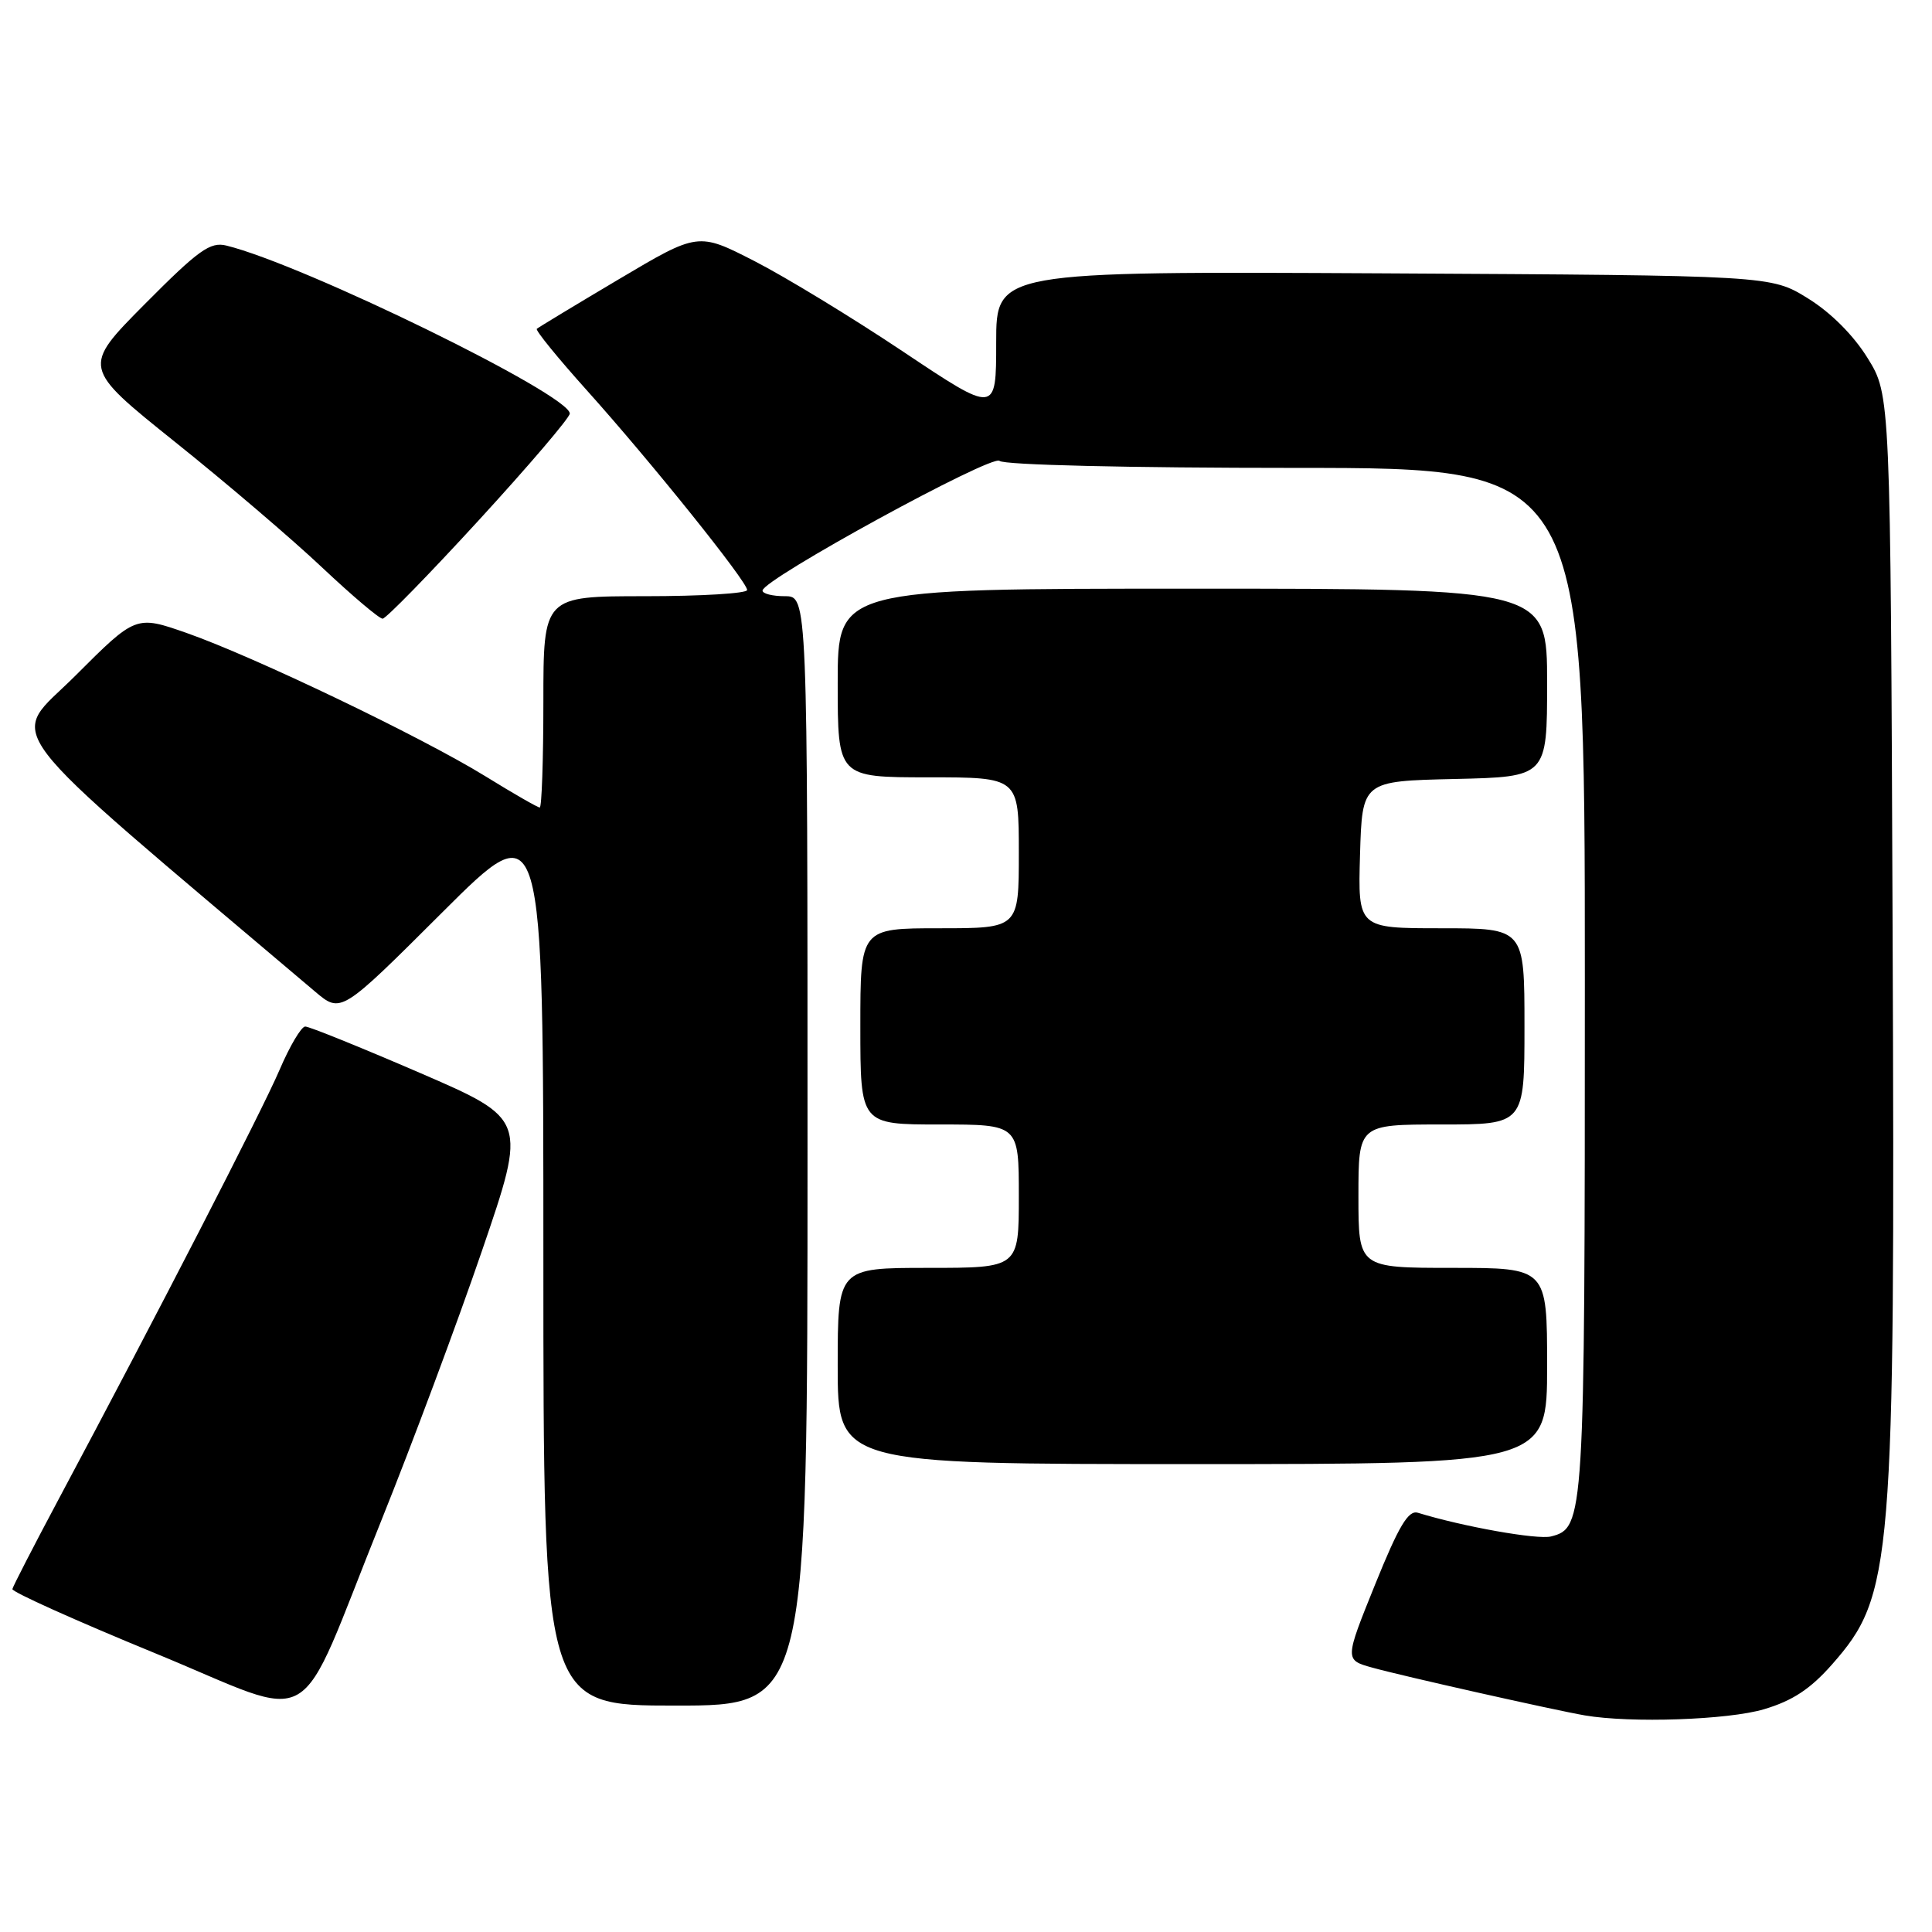 <?xml version="1.0" encoding="UTF-8" standalone="no"?>
<!DOCTYPE svg PUBLIC "-//W3C//DTD SVG 1.1//EN" "http://www.w3.org/Graphics/SVG/1.1/DTD/svg11.dtd" >
<svg xmlns="http://www.w3.org/2000/svg" xmlns:xlink="http://www.w3.org/1999/xlink" version="1.1" viewBox="0 0 256 256">
 <g >
 <path fill="currentColor"
d=" M 233.75 226.48 C 237.52 225.36 239.89 223.80 242.76 220.54 C 250.80 211.40 251.12 207.61 250.78 123.42 C 250.50 52.34 250.50 52.34 247.47 47.45 C 245.60 44.42 242.58 41.40 239.55 39.53 C 234.66 36.50 234.66 36.50 183.33 36.22 C 132.00 35.95 132.00 35.95 132.00 45.39 C 132.00 54.83 132.00 54.83 119.71 46.62 C 112.95 42.10 104.06 36.69 99.96 34.59 C 92.50 30.77 92.50 30.77 82.00 37.00 C 76.22 40.43 71.33 43.39 71.13 43.57 C 70.92 43.76 73.90 47.42 77.75 51.71 C 86.27 61.20 99.00 77.06 99.00 78.18 C 99.00 78.63 92.92 79.00 85.50 79.00 C 72.00 79.00 72.00 79.00 72.00 93.00 C 72.00 100.70 71.78 107.00 71.52 107.00 C 71.25 107.00 67.99 105.13 64.27 102.83 C 55.78 97.61 33.67 87.01 24.75 83.88 C 18.00 81.52 18.00 81.52 9.96 89.56 C 1.17 98.35 -1.69 94.59 41.76 131.40 C 45.18 134.29 45.18 134.29 58.59 120.91 C 72.00 107.53 72.00 107.53 72.00 166.76 C 72.00 226.00 72.00 226.00 89.50 226.00 C 107.00 226.00 107.00 226.00 107.00 152.50 C 107.00 79.00 107.00 79.00 104.00 79.00 C 102.35 79.00 101.02 78.66 101.04 78.25 C 101.11 76.75 131.49 60.14 132.45 61.07 C 133.00 61.61 149.55 62.00 171.70 62.00 C 210.00 62.00 210.00 62.00 210.00 129.95 C 210.00 201.49 209.94 202.47 205.51 203.59 C 203.71 204.04 193.86 202.29 187.88 200.45 C 186.62 200.06 185.36 202.16 182.21 209.95 C 178.17 219.95 178.17 219.95 181.84 220.97 C 185.81 222.08 205.94 226.60 210.00 227.30 C 216.07 228.34 228.99 227.90 233.75 226.48 Z  M 50.51 201.52 C 54.58 191.41 60.59 175.30 63.87 165.72 C 69.83 148.30 69.83 148.30 55.61 142.15 C 47.78 138.77 40.96 136.01 40.44 136.02 C 39.92 136.03 38.39 138.61 37.04 141.77 C 34.71 147.22 20.67 174.49 7.75 198.69 C 4.47 204.84 1.72 210.19 1.64 210.56 C 1.56 210.93 10.05 214.75 20.50 219.04 C 42.68 228.14 38.89 230.35 50.51 201.52 Z  M 205.00 181.00 C 205.00 168.00 205.00 168.00 192.50 168.00 C 180.00 168.00 180.00 168.00 180.00 158.50 C 180.00 149.00 180.00 149.00 191.00 149.00 C 202.00 149.00 202.00 149.00 202.00 136.00 C 202.00 123.00 202.00 123.00 190.96 123.00 C 179.93 123.00 179.93 123.00 180.21 113.25 C 180.50 103.50 180.50 103.50 192.75 103.22 C 205.00 102.94 205.00 102.94 205.00 90.47 C 205.00 78.00 205.00 78.00 158.00 78.00 C 111.00 78.00 111.00 78.00 111.00 90.50 C 111.00 103.00 111.00 103.00 123.00 103.00 C 135.00 103.00 135.00 103.00 135.00 113.00 C 135.00 123.00 135.00 123.00 124.50 123.00 C 114.00 123.00 114.00 123.00 114.00 136.00 C 114.00 149.00 114.00 149.00 124.50 149.00 C 135.00 149.00 135.00 149.00 135.00 158.50 C 135.00 168.00 135.00 168.00 123.00 168.00 C 111.00 168.00 111.00 168.00 111.00 181.00 C 111.00 194.00 111.00 194.00 158.00 194.00 C 205.00 194.00 205.00 194.00 205.00 181.00 Z  M 63.50 68.87 C 70.10 61.67 75.50 55.34 75.50 54.80 C 75.50 52.30 40.28 35.07 30.00 32.54 C 27.86 32.01 26.32 33.11 19.18 40.30 C 10.87 48.68 10.87 48.68 23.18 58.55 C 29.96 63.97 38.74 71.47 42.70 75.21 C 46.66 78.94 50.26 81.99 50.70 81.98 C 51.14 81.97 56.90 76.07 63.50 68.87 Z "/>
</g>
</svg>